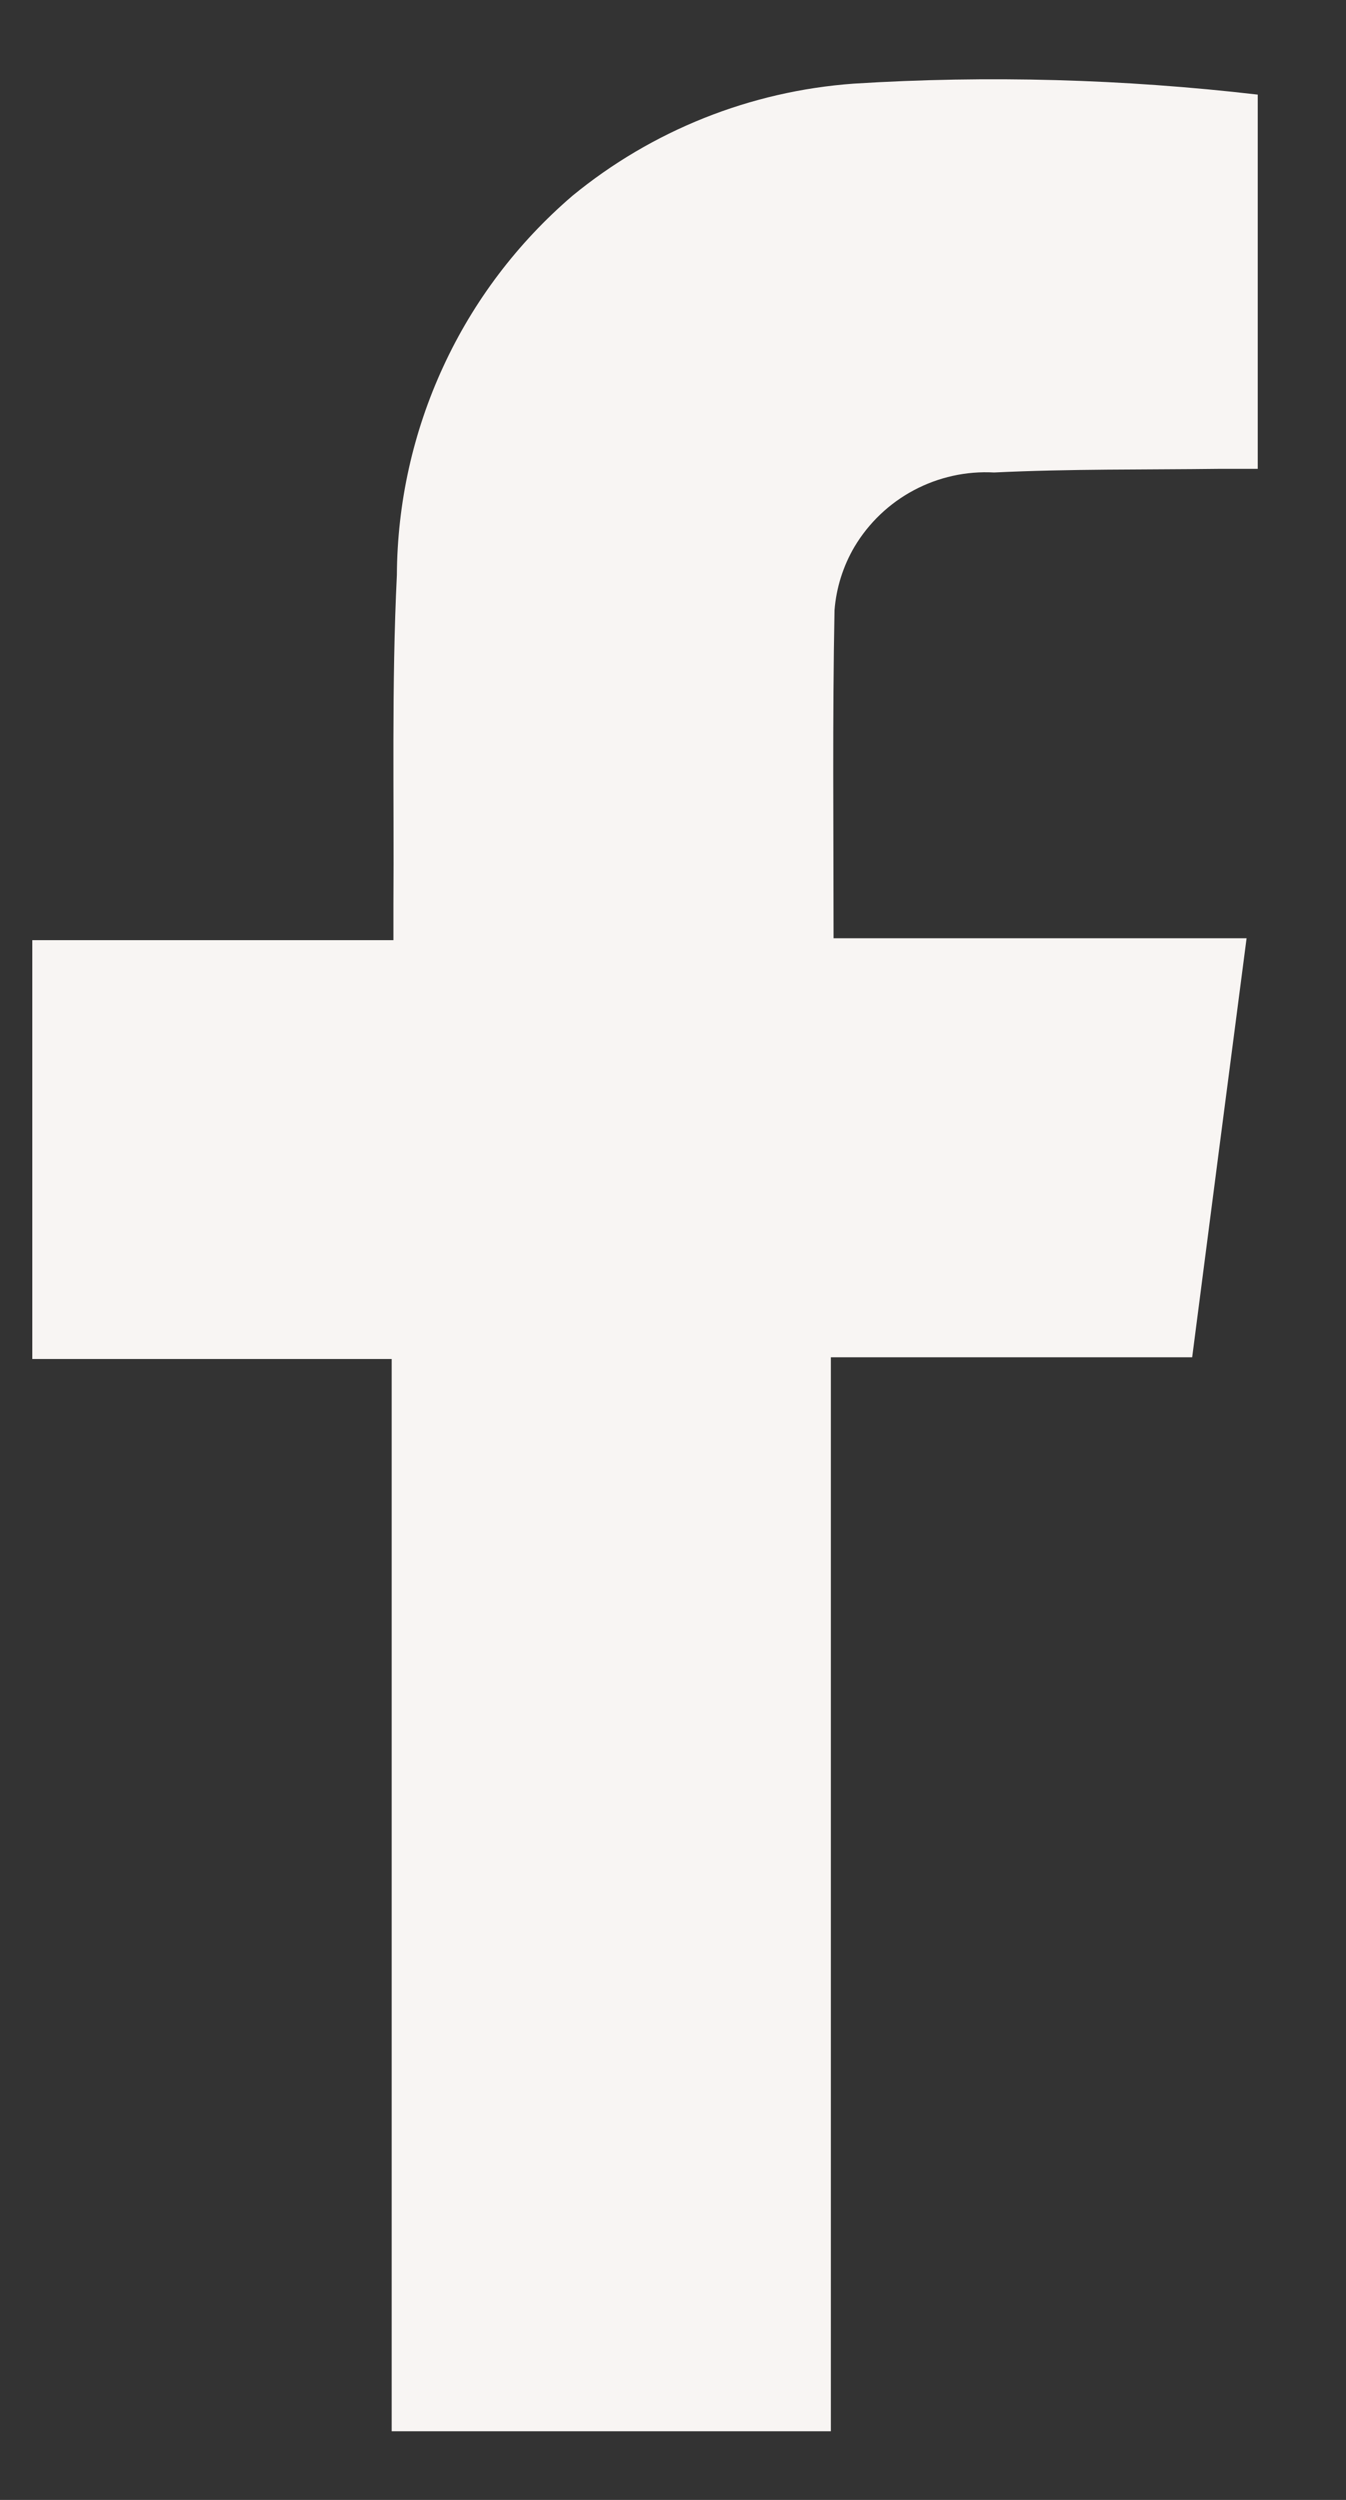 <svg width="7" height="13" viewBox="0 0 7 13" fill="none" xmlns="http://www.w3.org/2000/svg">
<rect x="0" y="0" width="7" height="13" fill="#333333" stroke="none"/>
<path d="M4.321 12.643V7.058H6.2C6.294 6.33 6.387 5.615 6.483 4.879H4.335C4.335 4.297 4.329 3.735 4.34 3.173C4.349 3.057 4.385 2.943 4.444 2.843C4.518 2.719 4.625 2.617 4.753 2.549C4.881 2.481 5.025 2.449 5.17 2.457C5.562 2.438 5.956 2.443 6.347 2.438C6.411 2.438 6.475 2.438 6.541 2.438V0.492C5.843 0.411 5.14 0.391 4.439 0.435C3.902 0.474 3.391 0.678 2.976 1.019C2.691 1.264 2.462 1.566 2.305 1.907C2.148 2.247 2.066 2.616 2.064 2.99C2.036 3.562 2.05 4.134 2.046 4.706C2.046 4.761 2.046 4.816 2.046 4.889H0.168V7.067H2.037V12.643" fill="#F8F5F3"/>
</svg>
